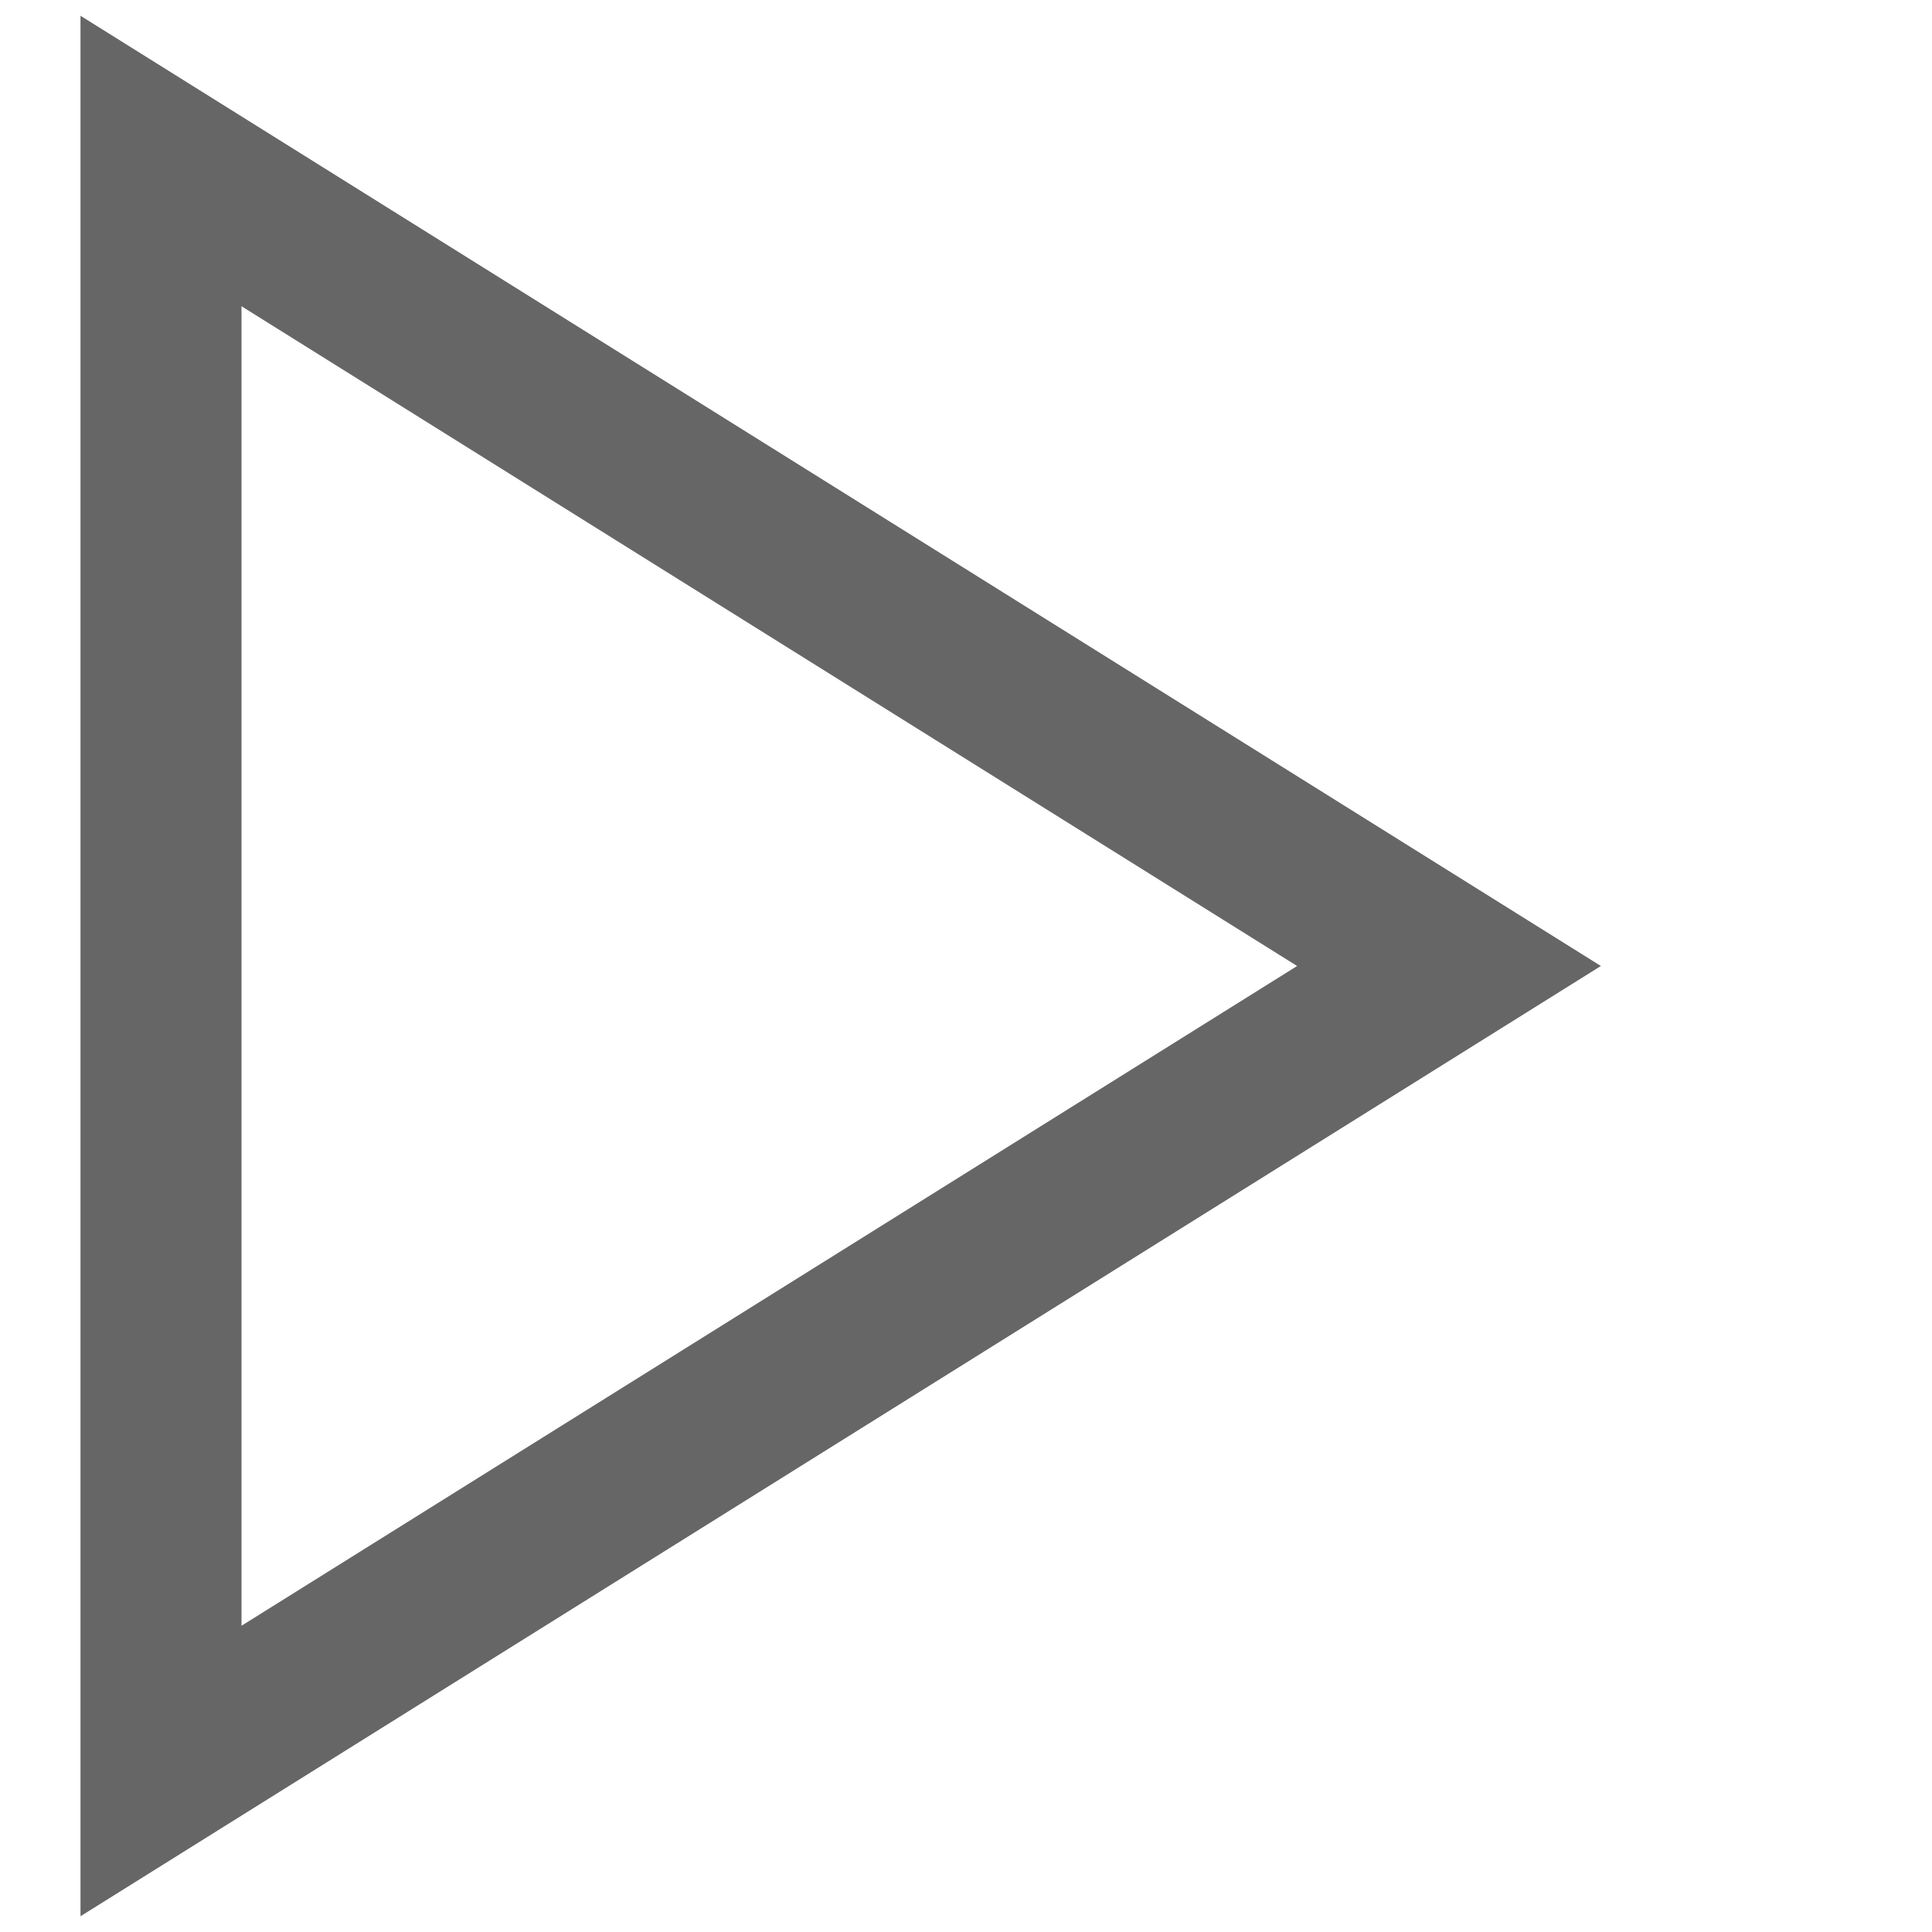 <svg version="1.1" xmlns="http://www.w3.org/2000/svg" viewBox="-1 -1 12 12">
    <path d="M0,0 L8,5 L0,10 z" fill-opacity="0" stroke="#666666" stroke-width="1" stroke-linecap="square" stroke-linejoin="miter"/>
</svg>
